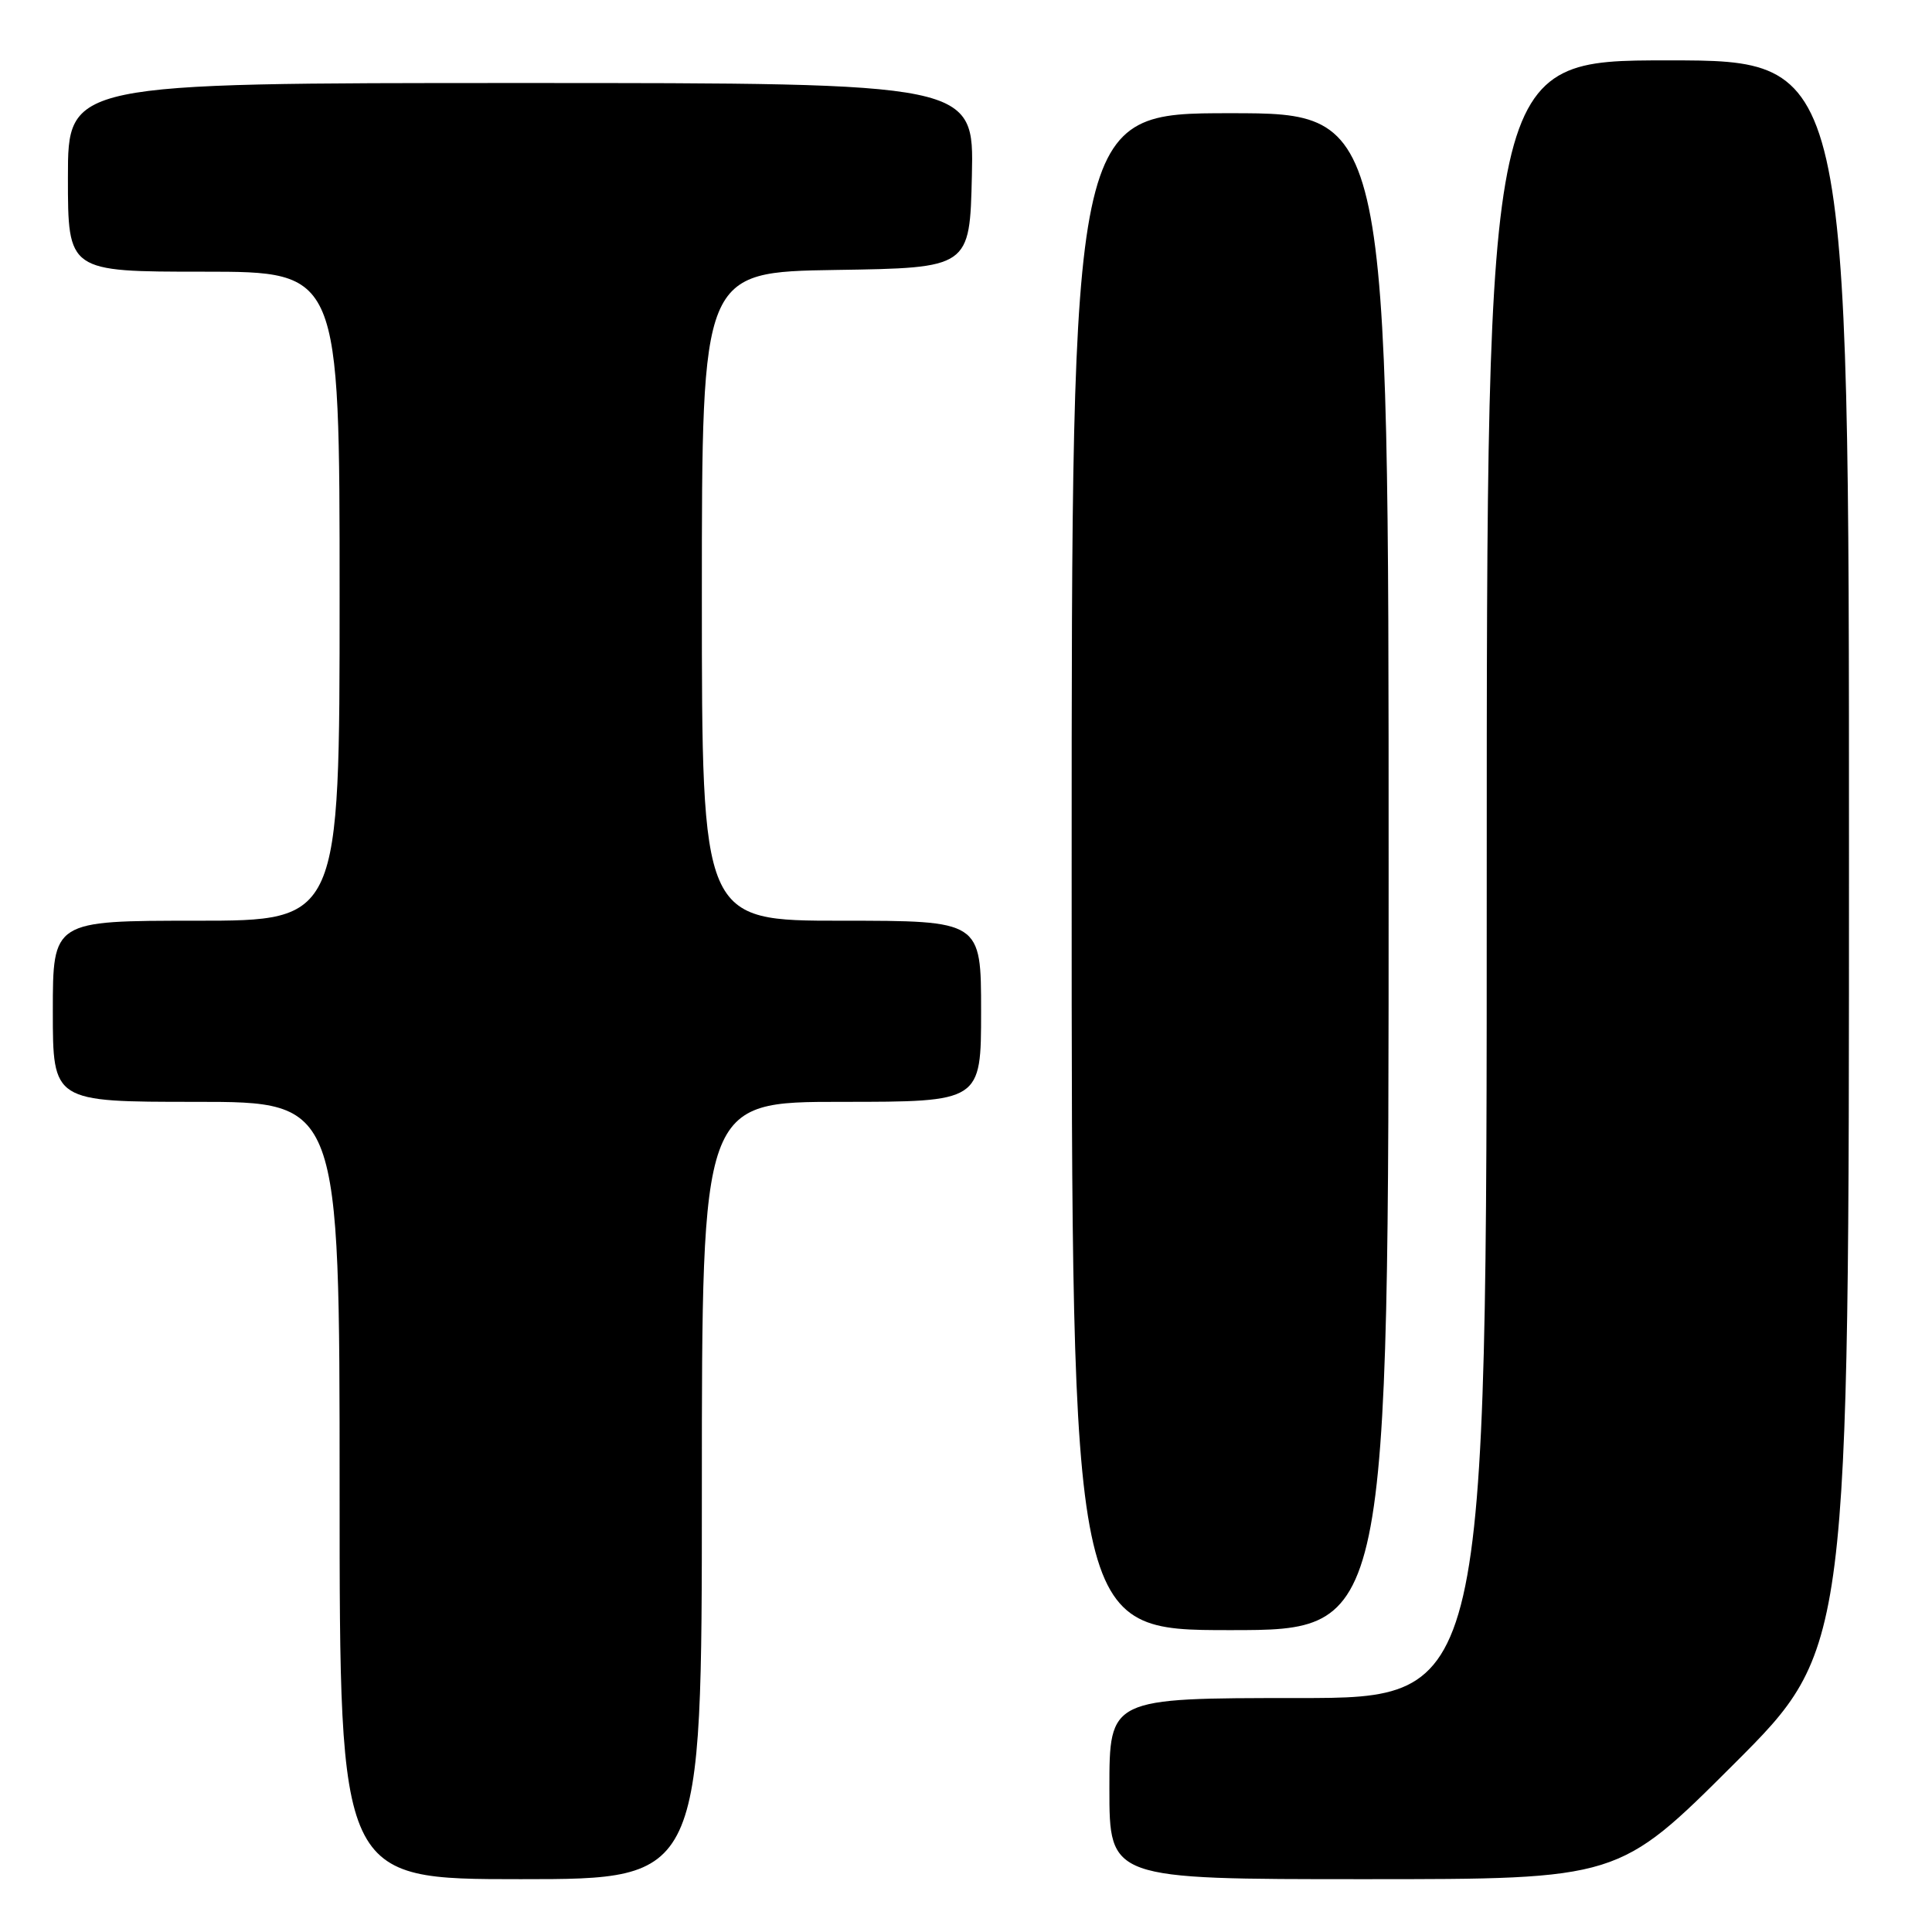 <?xml version="1.0" encoding="UTF-8" standalone="no"?>
<!DOCTYPE svg PUBLIC "-//W3C//DTD SVG 1.1//EN" "http://www.w3.org/Graphics/SVG/1.1/DTD/svg11.dtd" >
<svg xmlns="http://www.w3.org/2000/svg" xmlns:xlink="http://www.w3.org/1999/xlink" version="1.1" viewBox="0 0 256 256">
 <g >
 <path fill="currentColor"
d=" M 93.00 197.50 C 93.00 146.00 93.00 146.00 111.50 146.00 C 130.00 146.00 130.00 146.00 130.00 134.00 C 130.00 122.00 130.00 122.00 111.50 122.00 C 93.00 122.00 93.00 122.00 93.00 79.02 C 93.00 36.05 93.00 36.05 110.75 35.77 C 128.50 35.50 128.50 35.50 128.78 23.25 C 129.06 11.00 129.06 11.00 69.03 11.00 C 9.00 11.00 9.00 11.00 9.00 23.50 C 9.00 36.00 9.00 36.00 27.00 36.00 C 45.00 36.00 45.00 36.00 45.00 79.00 C 45.00 122.00 45.00 122.00 26.00 122.00 C 7.00 122.00 7.00 122.00 7.00 134.00 C 7.00 146.00 7.00 146.00 26.00 146.00 C 45.00 146.00 45.00 146.00 45.00 197.50 C 45.00 249.00 45.00 249.00 69.00 249.00 C 93.00 249.00 93.00 249.00 93.00 197.50 Z  M 229.74 233.76 C 245.00 218.52 245.00 218.52 245.00 113.26 C 245.00 8.00 245.00 8.00 221.00 8.00 C 197.00 8.00 197.00 8.00 197.00 116.50 C 197.00 225.00 197.00 225.00 172.00 225.00 C 147.00 225.00 147.00 225.00 147.00 237.00 C 147.00 249.00 147.00 249.00 180.74 249.00 C 214.48 249.00 214.48 249.00 229.74 233.76 Z  M 184.00 115.50 C 184.00 15.00 184.00 15.00 163.00 15.00 C 142.00 15.00 142.00 15.00 142.00 115.50 C 142.00 216.00 142.00 216.00 163.00 216.00 C 184.00 216.00 184.00 216.00 184.00 115.50 Z "/>
</g>
</svg>